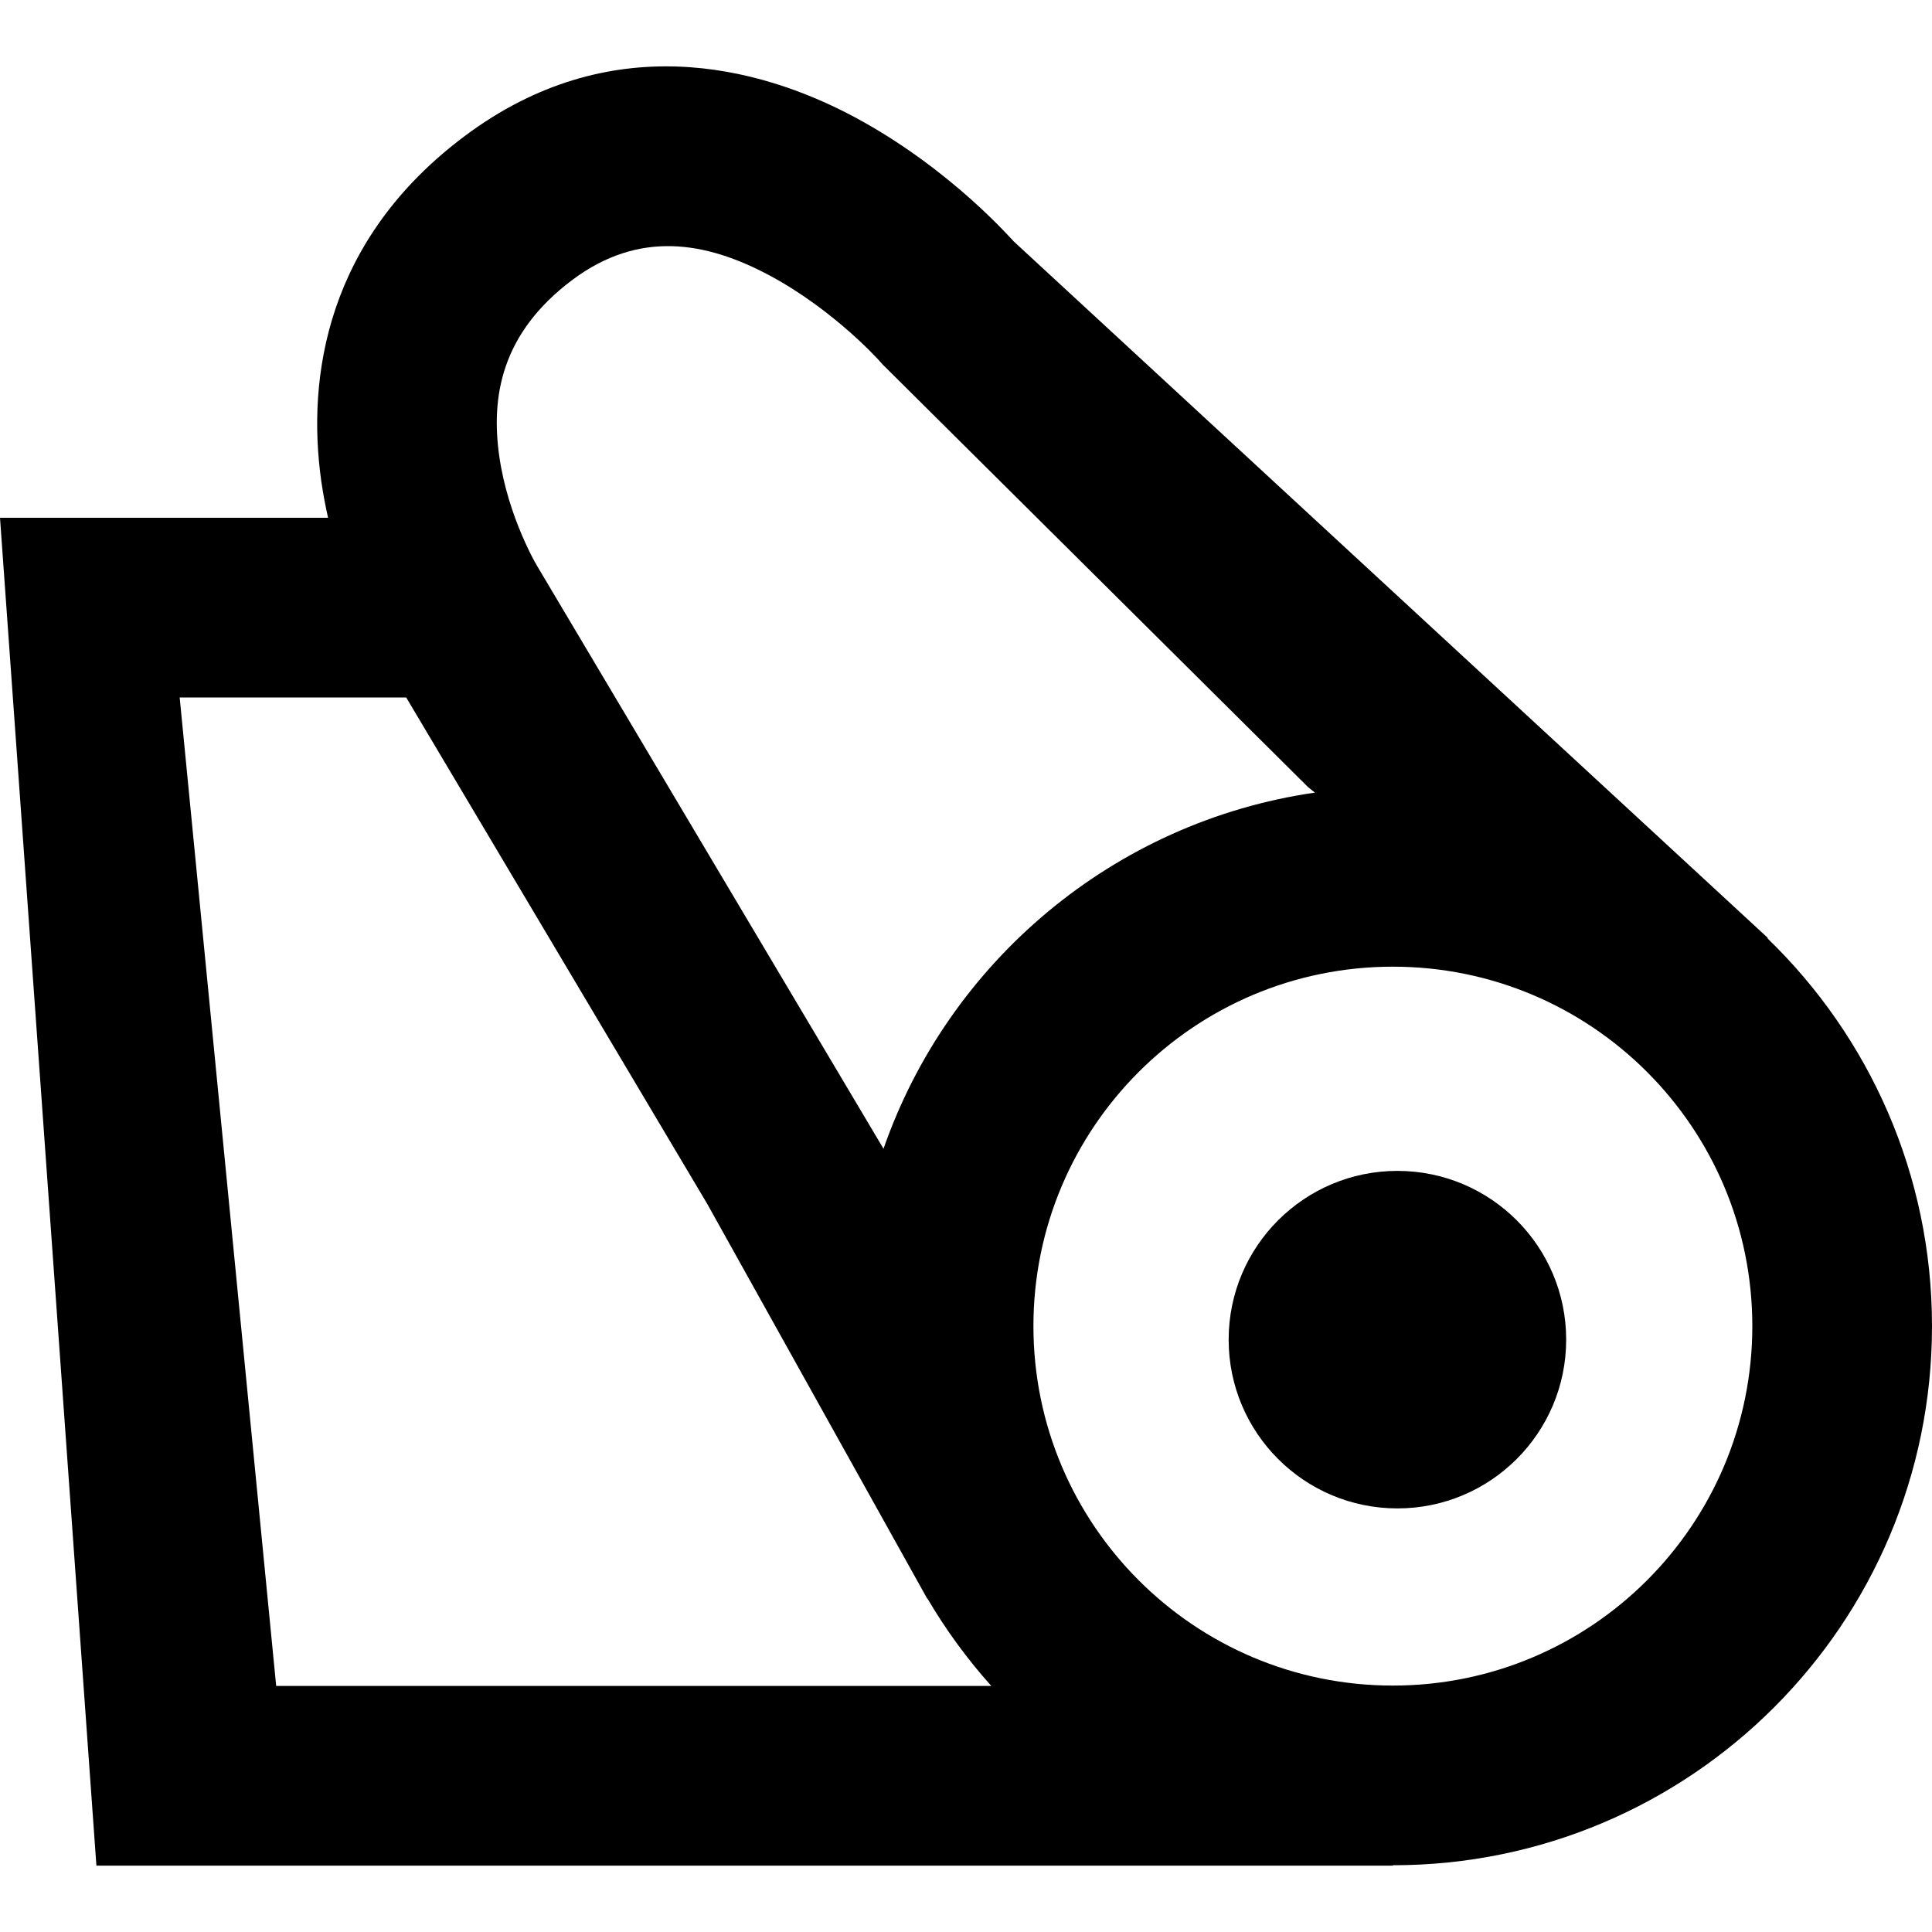 <svg width="20" height="20" viewBox="0 0 20 20" fill="none" xmlns="http://www.w3.org/2000/svg">
<path fill-rule="evenodd" clip-rule="evenodd" d="M4.814 1.406C6.306 0.291 7.84 0.673 8.85 1.214C9.353 1.484 9.765 1.808 10.047 2.059C10.189 2.186 10.303 2.298 10.382 2.38C10.422 2.421 10.454 2.455 10.477 2.48L10.492 2.497L18.297 9.706L18.3 9.717C19.348 10.732 20 12.154 20 13.728C20 16.811 17.501 19.309 14.419 19.309L14.419 19.313H0.998L3.8147e-06 5.36H3.396C3.369 5.239 3.345 5.113 3.326 4.982C3.173 3.903 3.38 2.476 4.814 1.406ZM4.205 7.22L7.321 12.462L9.599 16.55L9.601 16.548C9.791 16.872 10.013 17.175 10.262 17.453H2.859L1.86 7.22H4.205ZM9.146 11.892L8.918 11.508L5.555 5.85L5.554 5.848L5.549 5.839C5.543 5.829 5.532 5.81 5.518 5.783C5.49 5.73 5.449 5.647 5.404 5.542C5.312 5.327 5.213 5.038 5.168 4.72C5.083 4.116 5.182 3.453 5.927 2.896C6.613 2.384 7.302 2.495 7.971 2.854C8.307 3.034 8.598 3.261 8.81 3.449C8.914 3.542 8.995 3.621 9.047 3.676C9.074 3.703 9.093 3.723 9.104 3.736L9.115 3.748L9.116 3.749L9.137 3.773L13.543 8.15L13.612 8.205C11.53 8.506 9.82 9.956 9.146 11.892ZM14.419 17.449C12.364 17.449 10.698 15.783 10.698 13.728C10.698 11.673 12.364 10.007 14.419 10.007C16.474 10.007 18.14 11.673 18.14 13.728C18.14 15.783 16.474 17.449 14.419 17.449Z" fill="black"/>
<circle r="1.747" transform="matrix(-1 0 0 1 14.466 13.868)" fill="black"/>
</svg>
